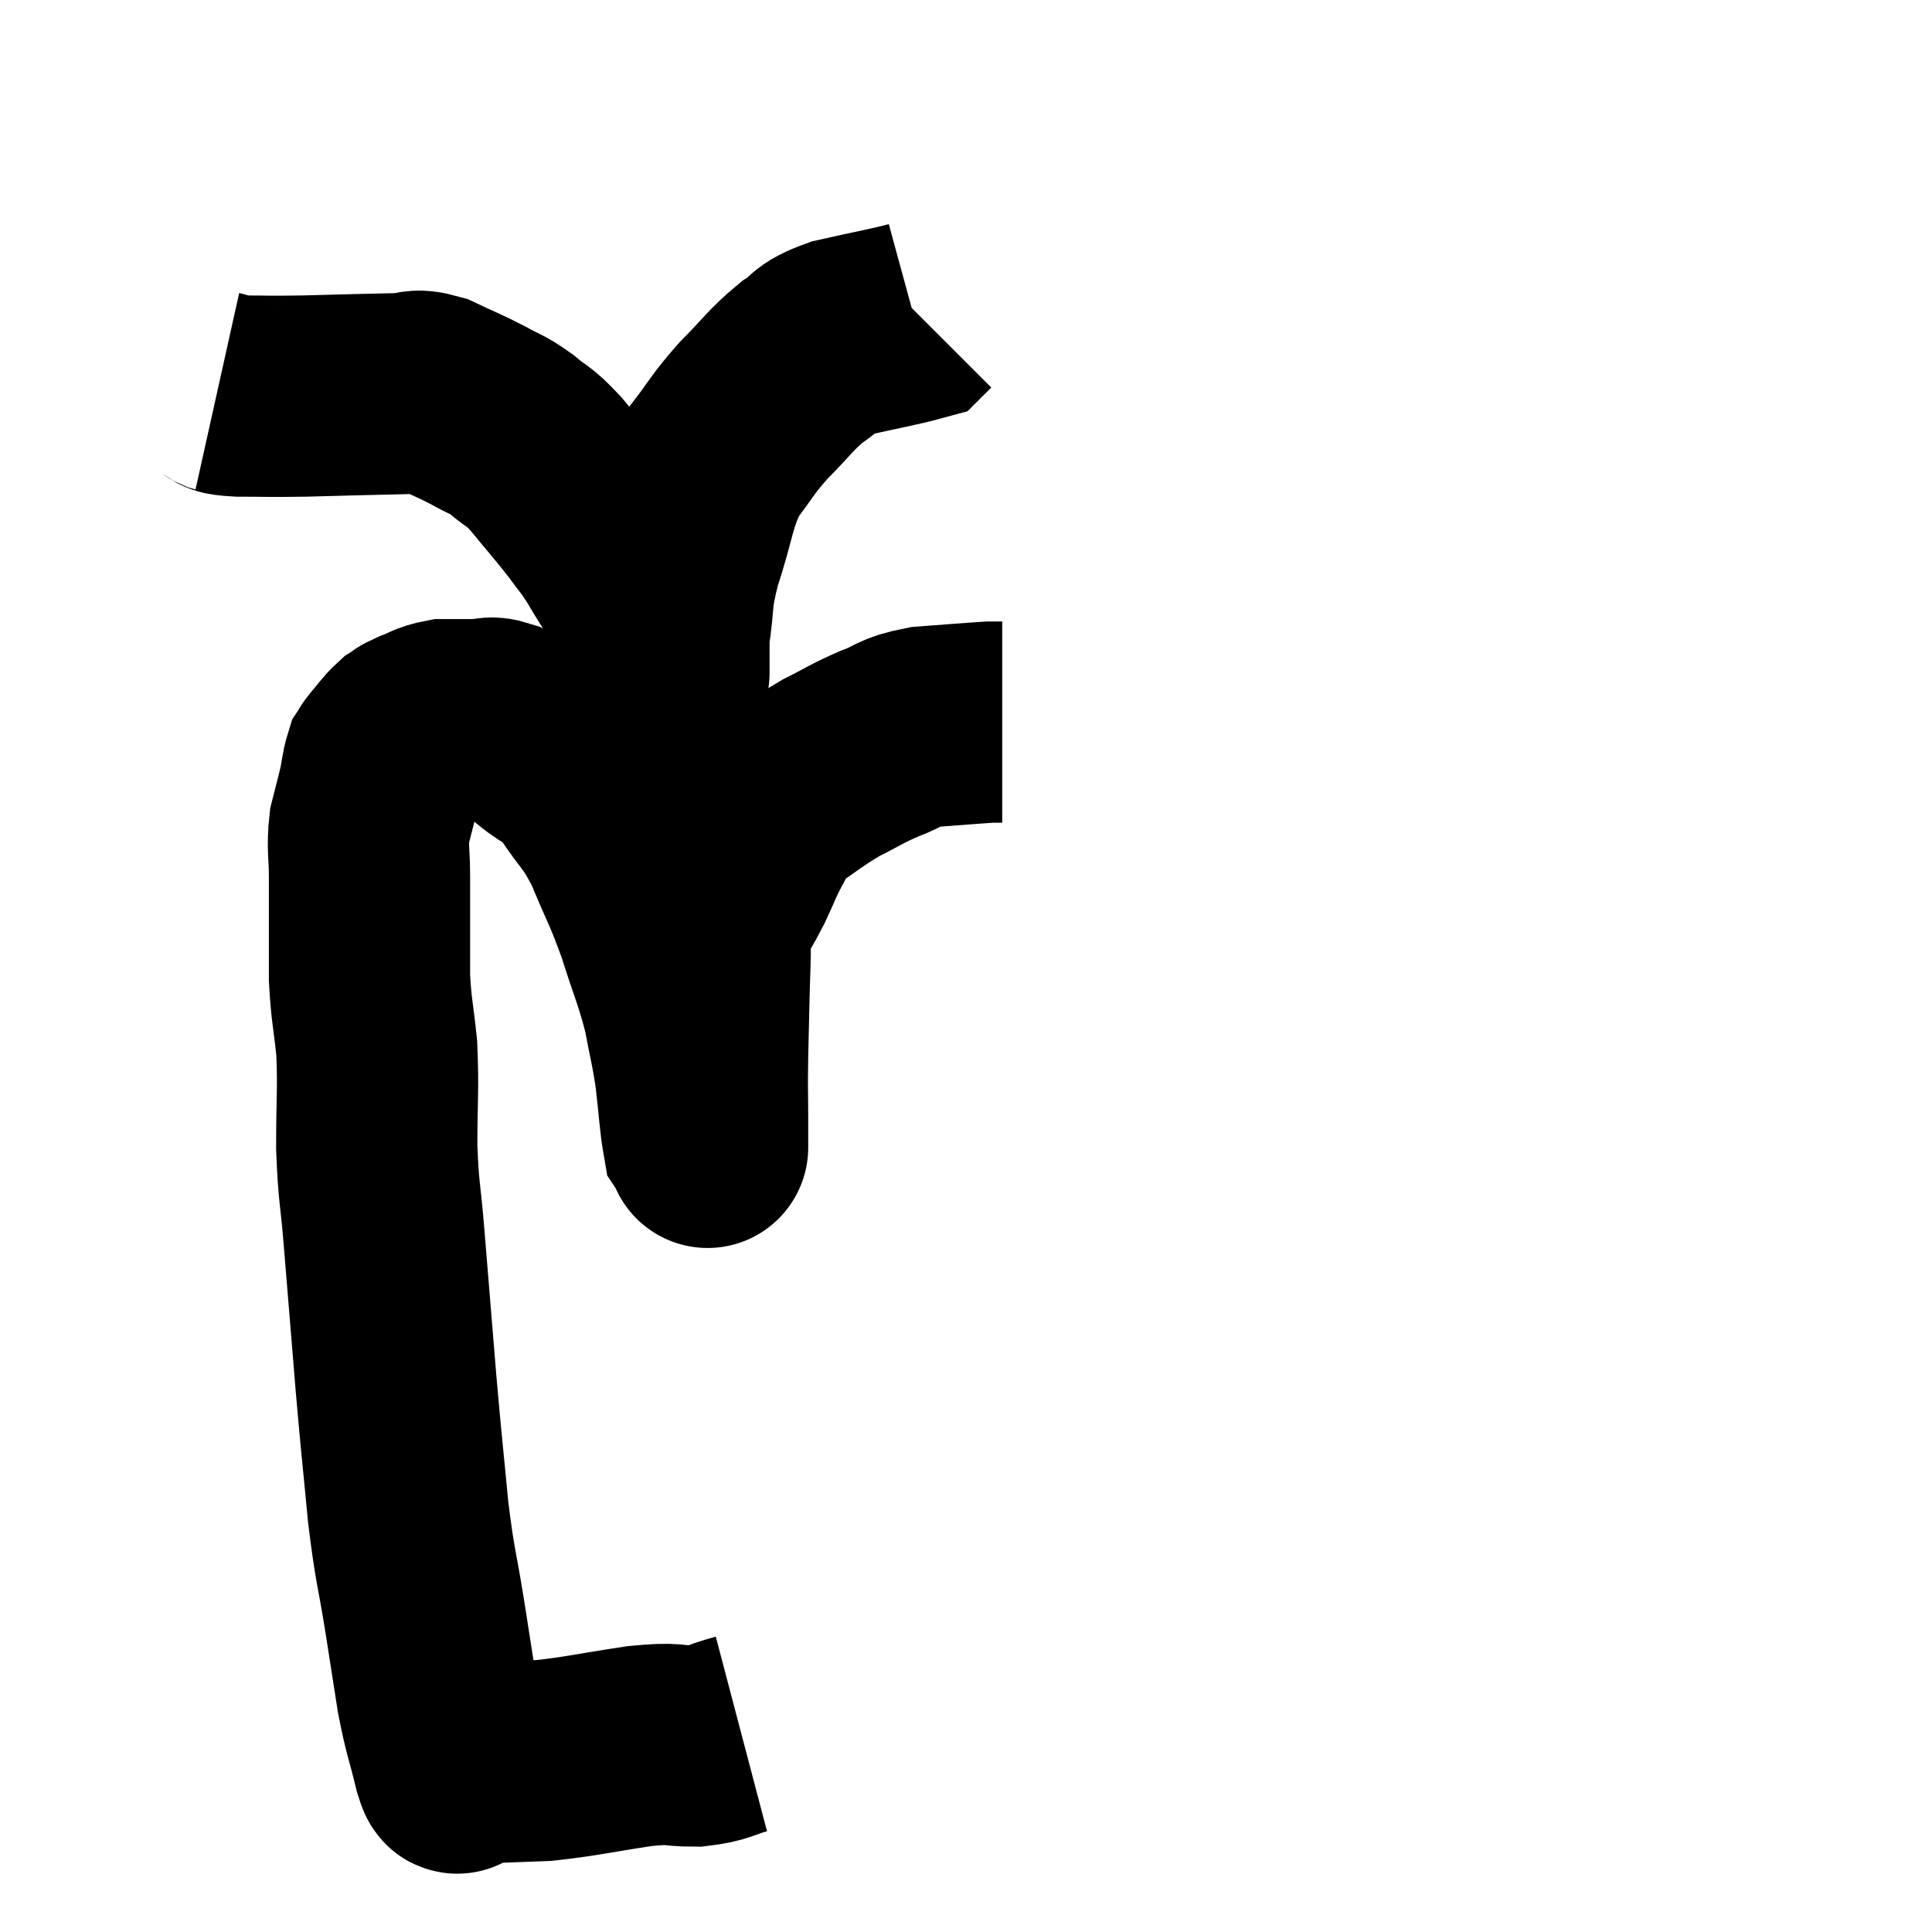 <svg width="48" height="48" viewBox="0 0 48 48" xmlns="http://www.w3.org/2000/svg"><path d="M 18.42 43.08 C 17.85 43.23, 17.91 43.305, 17.28 43.38 C 16.59 43.38, 16.845 43.29, 15.9 43.38 C 14.7 43.56, 14.46 43.635, 13.5 43.74 C 12.78 43.77, 12.51 43.77, 12.06 43.8 C 11.88 43.83, 11.82 43.845, 11.7 43.86 C 11.64 43.86, 11.61 43.86, 11.58 43.86 C 11.58 43.86, 11.58 43.86, 11.58 43.86 C 11.58 43.86, 11.625 43.86, 11.58 43.86 C 11.49 43.86, 11.445 43.86, 11.4 43.86 C 11.4 43.86, 11.4 43.86, 11.4 43.86 C 11.4 43.86, 11.4 43.86, 11.4 43.86 C 11.4 43.86, 11.43 43.86, 11.4 43.86 C 11.34 43.86, 11.415 44.295, 11.28 43.86 C 11.07 42.99, 11.04 43.035, 10.86 42.12 C 10.71 41.16, 10.74 41.34, 10.56 40.2 C 10.35 38.88, 10.32 39.015, 10.14 37.56 C 9.99 35.97, 9.99 36.09, 9.84 34.38 C 9.69 32.55, 9.66 32.19, 9.54 30.72 C 9.45 29.61, 9.405 29.67, 9.36 28.5 C 9.36 27.27, 9.405 27.09, 9.36 26.04 C 9.27 25.17, 9.225 25.11, 9.18 24.3 C 9.18 23.55, 9.18 23.43, 9.18 22.8 C 9.18 22.29, 9.18 22.35, 9.18 21.78 C 9.18 21.15, 9.12 21.075, 9.18 20.52 C 9.3 20.04, 9.33 19.95, 9.42 19.56 C 9.48 19.26, 9.48 19.155, 9.54 18.96 C 9.6 18.87, 9.525 18.945, 9.66 18.78 C 9.87 18.54, 9.9 18.465, 10.08 18.3 C 10.23 18.21, 10.14 18.225, 10.38 18.12 C 10.71 18, 10.725 17.94, 11.04 17.88 C 11.34 17.88, 11.415 17.88, 11.64 17.88 C 11.79 17.88, 11.745 17.88, 11.94 17.88 C 12.18 17.88, 12.135 17.79, 12.42 17.88 C 12.75 18.06, 12.825 18.075, 13.08 18.24 C 13.26 18.39, 13.095 18.255, 13.44 18.54 C 13.95 18.96, 13.95 18.78, 14.46 19.38 C 14.97 20.16, 15.015 20.04, 15.48 20.94 C 15.9 21.96, 15.945 21.945, 16.32 22.98 C 16.65 24.03, 16.74 24.15, 16.98 25.08 C 17.13 25.89, 17.16 25.905, 17.28 26.7 C 17.37 27.48, 17.385 27.825, 17.46 28.26 C 17.52 28.35, 17.55 28.395, 17.58 28.44 C 17.58 28.44, 17.58 28.59, 17.58 28.44 C 17.58 28.14, 17.58 28.395, 17.58 27.84 C 17.58 27.03, 17.565 27.21, 17.58 26.22 C 17.61 25.05, 17.61 24.735, 17.64 23.88 C 17.67 23.34, 17.55 23.31, 17.7 22.8 C 17.97 22.32, 17.985 22.335, 18.24 21.84 C 18.48 21.33, 18.48 21.27, 18.72 20.82 C 18.96 20.43, 18.72 20.475, 19.2 20.04 C 19.92 19.56, 19.98 19.47, 20.64 19.08 C 21.24 18.78, 21.255 18.735, 21.84 18.48 C 22.41 18.27, 22.29 18.195, 22.98 18.06 C 23.79 18, 24.12 17.97, 24.6 17.94 C 24.75 17.94, 24.825 17.94, 24.9 17.94 L 24.9 17.94" fill="none" stroke="black" stroke-width="5"></path><path d="M 5.4 9.72 C 5.67 9.78, 5.4 9.81, 5.94 9.84 C 6.75 9.84, 6.555 9.855, 7.56 9.84 C 8.76 9.81, 9.165 9.795, 9.96 9.78 C 10.35 9.78, 10.26 9.645, 10.74 9.78 C 11.31 10.05, 11.385 10.065, 11.88 10.32 C 12.3 10.56, 12.3 10.5, 12.72 10.8 C 13.14 11.16, 13.08 11.01, 13.56 11.52 C 14.1 12.18, 14.22 12.3, 14.64 12.84 C 14.94 13.26, 14.925 13.185, 15.24 13.68 C 15.57 14.25, 15.555 14.16, 15.9 14.82 C 16.26 15.57, 16.44 15.87, 16.62 16.32 C 16.62 16.47, 16.62 16.545, 16.62 16.62 C 16.62 16.62, 16.62 16.62, 16.62 16.62 C 16.62 16.62, 16.62 16.62, 16.62 16.62 C 16.62 16.62, 16.62 16.83, 16.62 16.62 C 16.62 16.2, 16.545 16.47, 16.62 15.78 C 16.77 14.82, 16.65 14.925, 16.92 13.86 C 17.31 12.69, 17.25 12.435, 17.7 11.52 C 18.21 10.86, 18.165 10.83, 18.72 10.2 C 19.32 9.6, 19.38 9.45, 19.92 9 C 20.4 8.7, 20.175 8.655, 20.88 8.4 C 21.81 8.19, 22.245 8.115, 22.74 7.98 C 22.8 7.92, 22.83 7.89, 22.86 7.86 L 22.86 7.86" fill="none" stroke="black" stroke-width="5"></path></svg>
